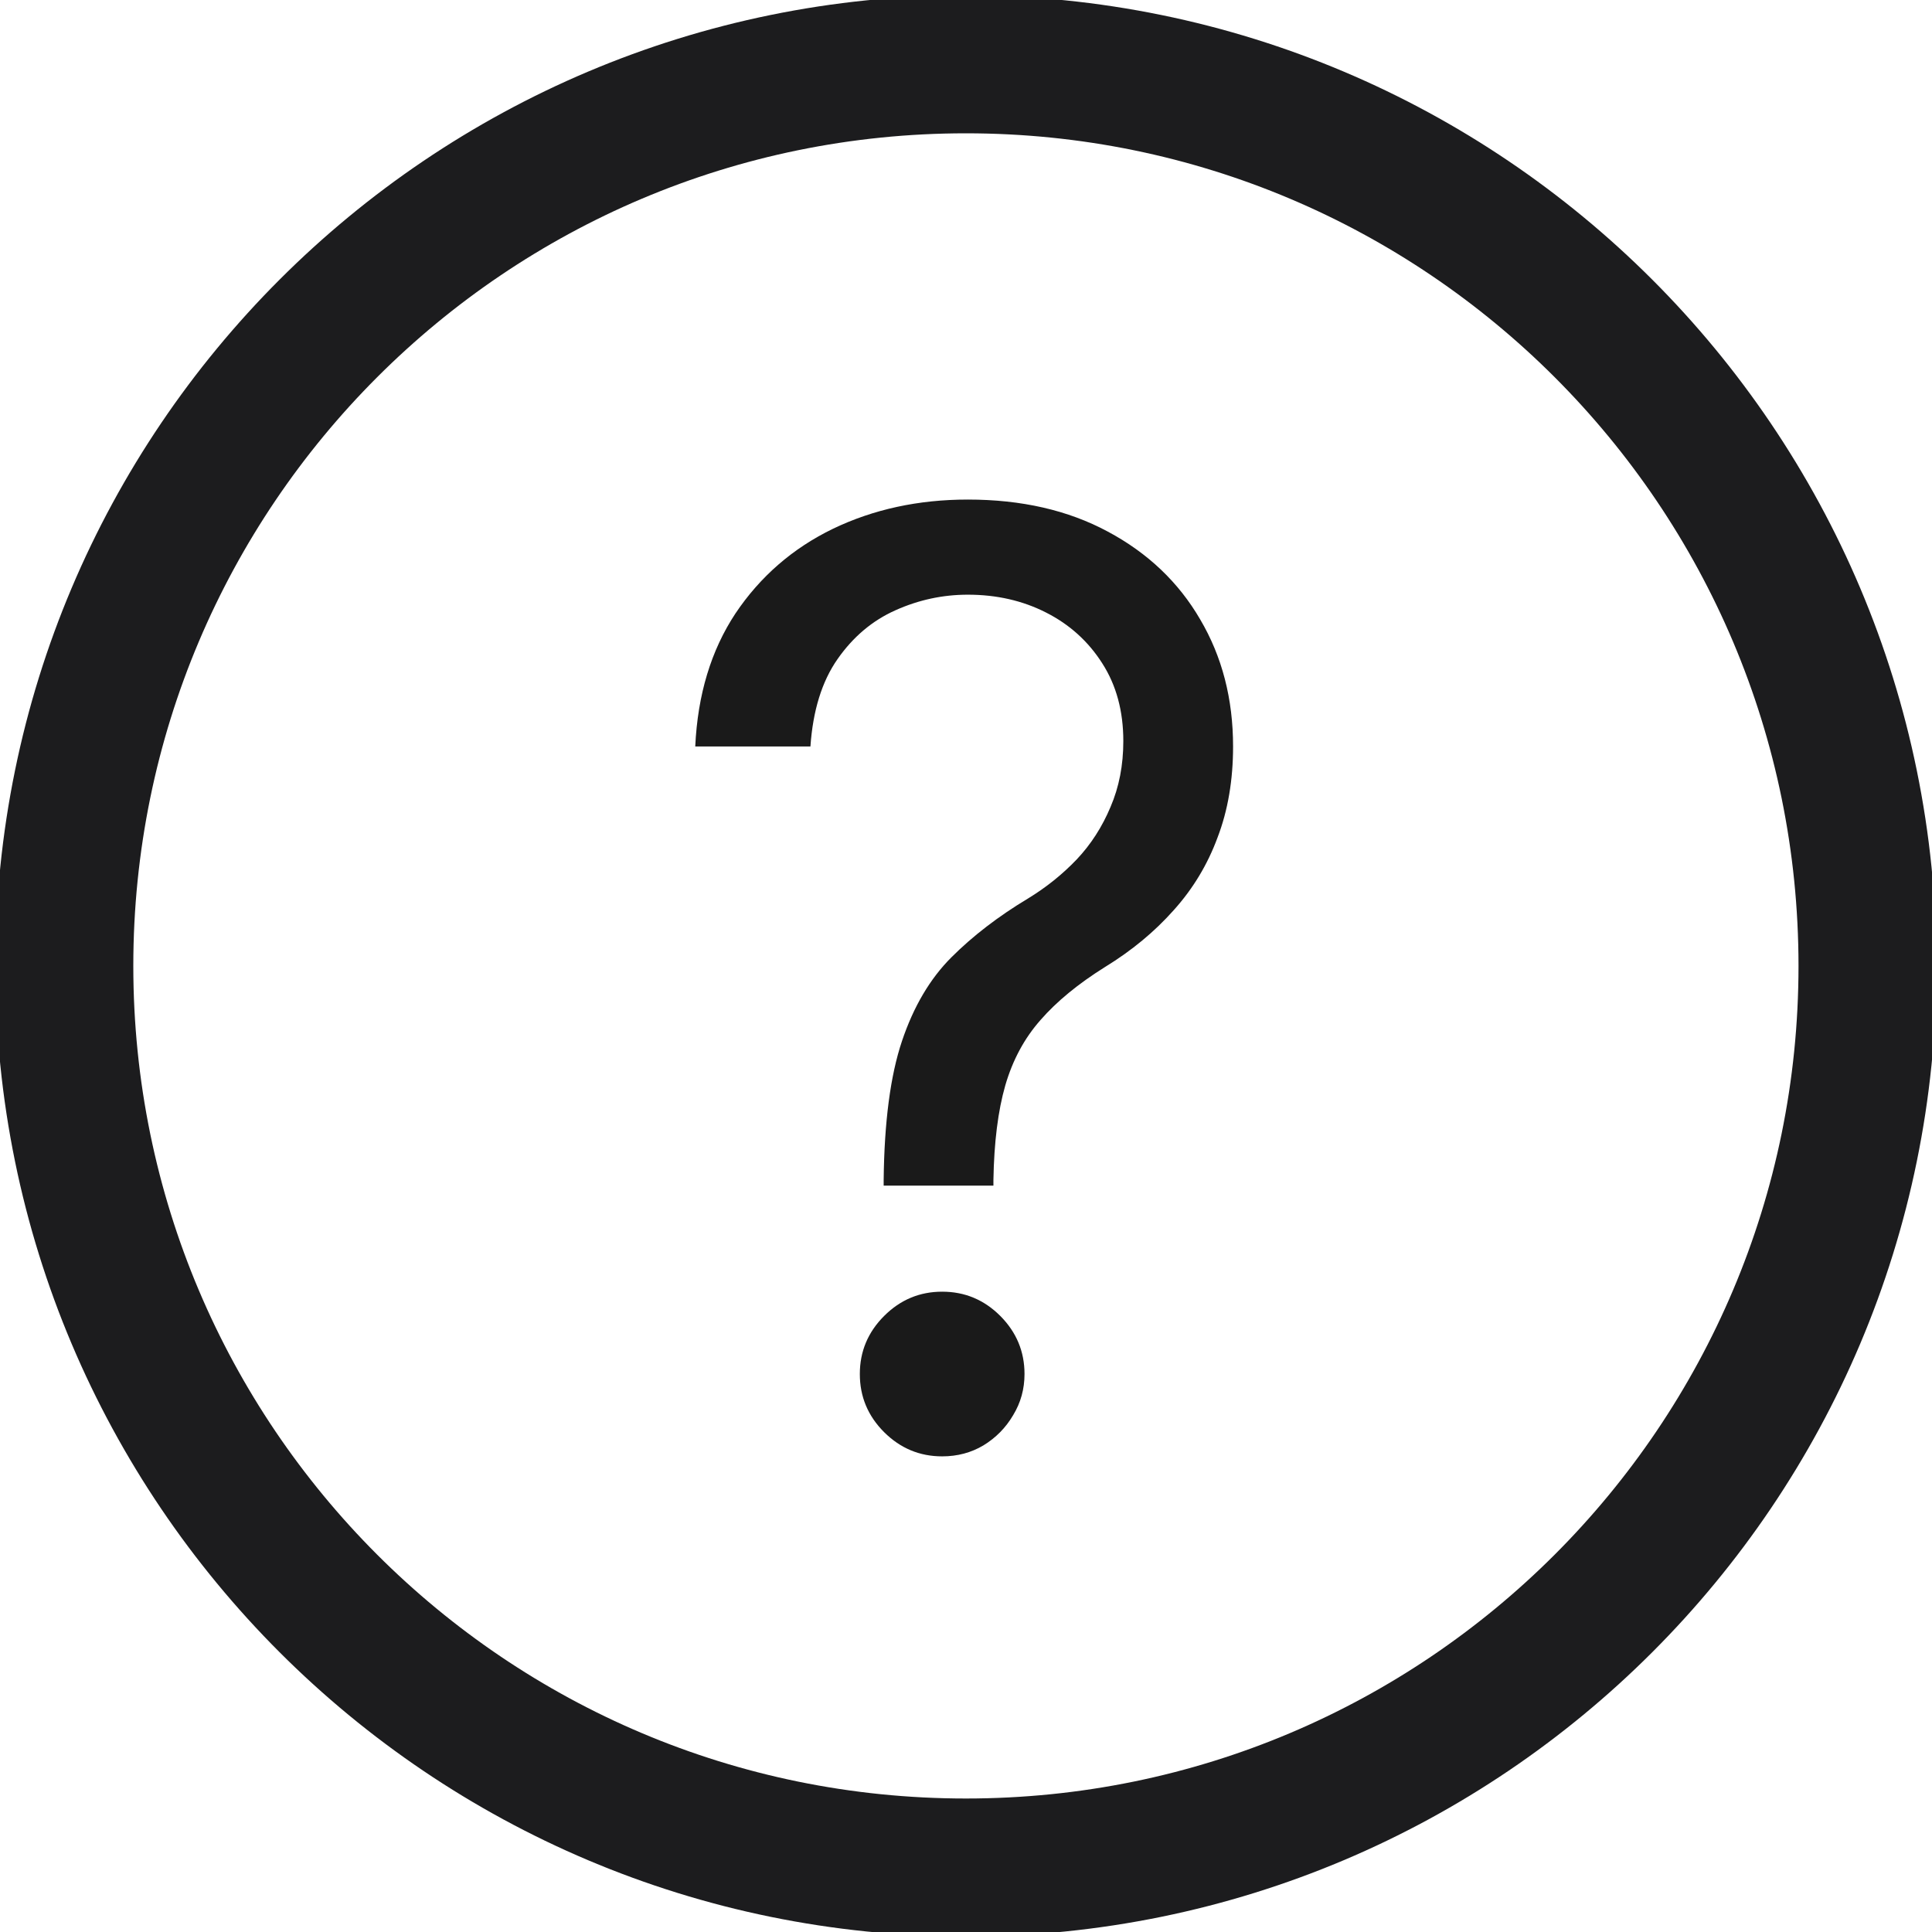 <svg width="21" height="21" viewBox="0 0 21 21" fill="none" xmlns="http://www.w3.org/2000/svg">
<g clip-path="url(#clip0_2089_33920)">
<path d="M10.499 20.299C15.912 20.299 20.299 15.912 20.299 10.499C20.299 5.087 15.912 0.699 10.499 0.699C5.087 0.699 0.699 5.087 0.699 10.499C0.699 15.912 5.087 20.299 10.499 20.299Z" stroke="#1C1C1E" stroke-width="1.5" stroke-linecap="round" stroke-linejoin="round"/>
<path d="M9.605 12.887V12.827C9.612 12.194 9.678 11.691 9.804 11.316C9.93 10.941 10.109 10.638 10.341 10.406C10.573 10.174 10.851 9.96 11.176 9.765C11.371 9.646 11.547 9.505 11.703 9.342C11.859 9.177 11.981 8.986 12.071 8.771C12.164 8.555 12.21 8.317 12.21 8.055C12.21 7.73 12.134 7.448 11.981 7.21C11.829 6.971 11.625 6.787 11.37 6.658C11.115 6.528 10.831 6.464 10.52 6.464C10.248 6.464 9.986 6.52 9.734 6.633C9.482 6.745 9.272 6.923 9.103 7.165C8.934 7.407 8.836 7.723 8.809 8.114H7.557C7.583 7.551 7.729 7.069 7.994 6.668C8.263 6.267 8.616 5.96 9.053 5.748C9.494 5.536 9.983 5.43 10.52 5.43C11.103 5.43 11.61 5.546 12.041 5.778C12.475 6.01 12.81 6.328 13.045 6.732C13.284 7.137 13.403 7.597 13.403 8.114C13.403 8.479 13.347 8.809 13.234 9.104C13.125 9.399 12.966 9.662 12.757 9.894C12.551 10.126 12.303 10.332 12.011 10.511C11.72 10.693 11.486 10.885 11.31 11.087C11.134 11.286 11.007 11.523 10.927 11.798C10.848 12.073 10.805 12.416 10.798 12.827V12.887H9.605ZM10.241 15.83C9.996 15.83 9.786 15.742 9.61 15.567C9.434 15.391 9.346 15.181 9.346 14.935C9.346 14.69 9.434 14.48 9.61 14.304C9.786 14.128 9.996 14.04 10.241 14.04C10.487 14.04 10.697 14.128 10.873 14.304C11.048 14.48 11.136 14.69 11.136 14.935C11.136 15.098 11.095 15.247 11.012 15.383C10.932 15.519 10.825 15.628 10.689 15.711C10.556 15.79 10.407 15.83 10.241 15.83Z" fill="#1A1A1A"/>
</g>
<defs>
<clipPath id="clip0_2089_33920">
<rect width="21" height="21" fill="white"/>
</clipPath>
</defs>
</svg>

